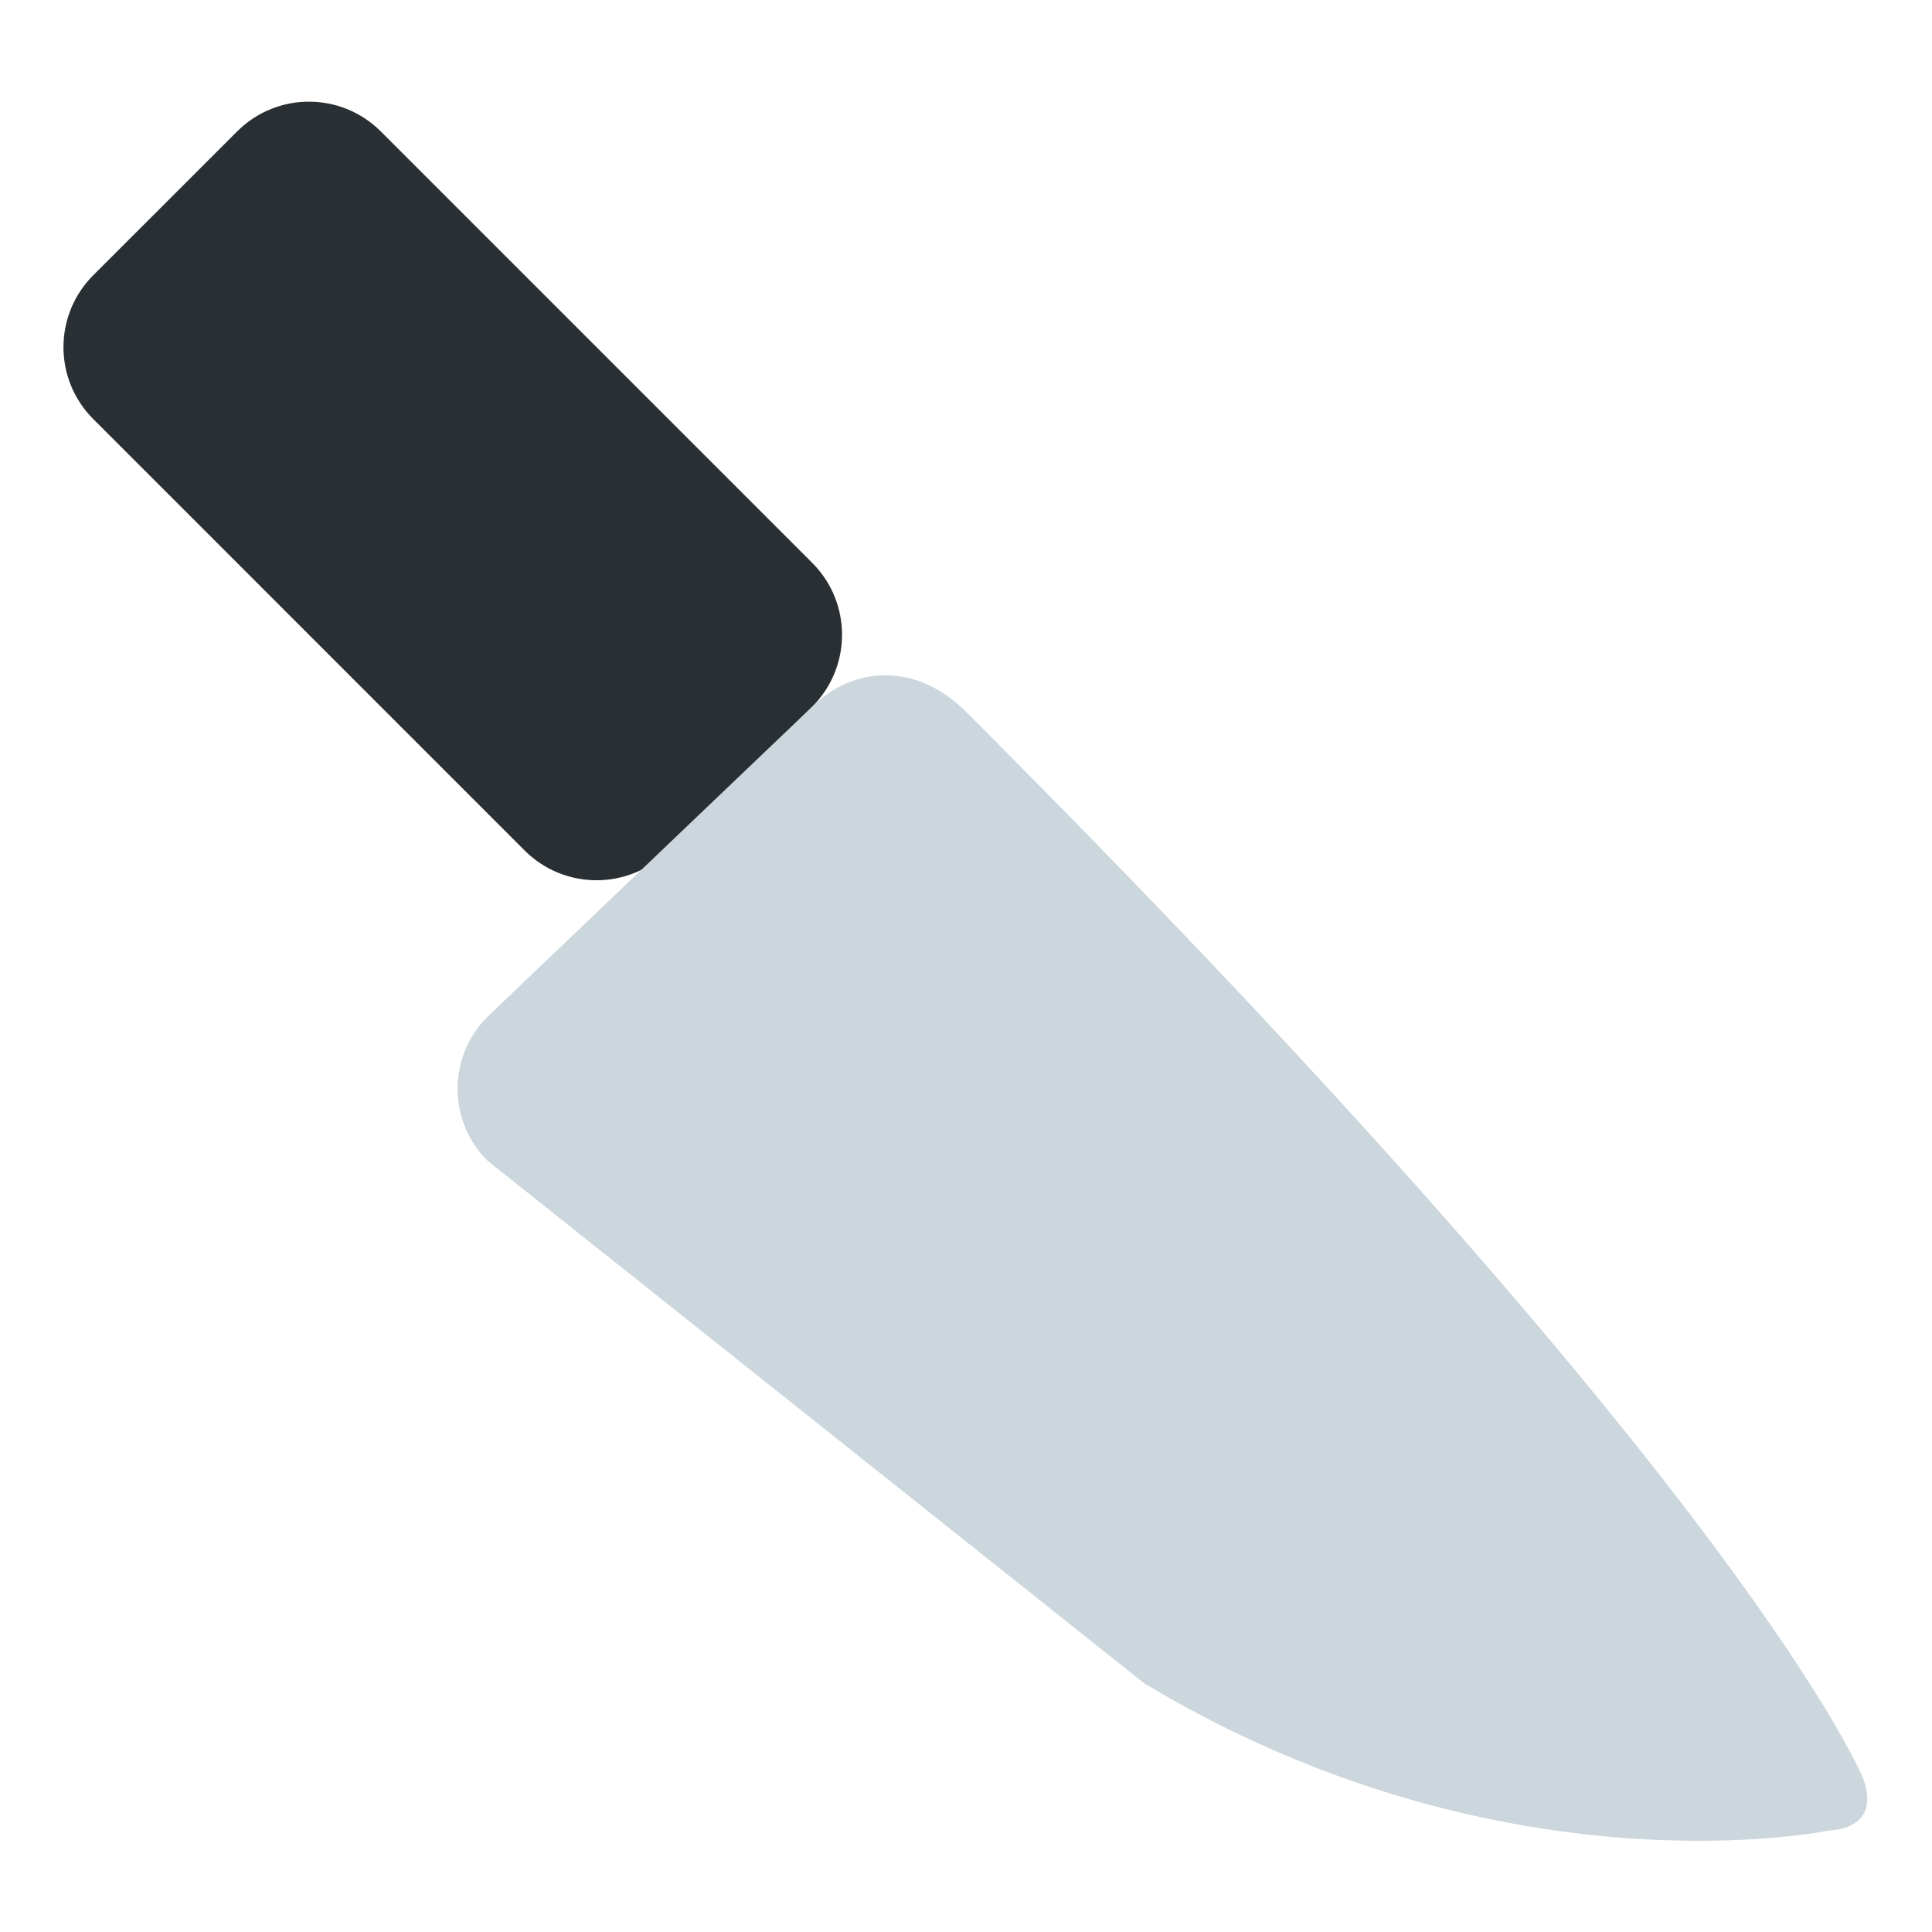 <?xml version="1.0" encoding="UTF-8" standalone="no"?><svg xmlns:dc="http://purl.org/dc/elements/1.1/" xmlns:cc="http://creativecommons.org/ns#" xmlns:rdf="http://www.w3.org/1999/02/22-rdf-syntax-ns#" xmlns:svg="http://www.w3.org/2000/svg" xmlns="http://www.w3.org/2000/svg" viewBox="0 0 47.5 47.5" style="enable-background:new 0 0 47.5 47.5;" xml:space="preserve" version="1.1" id="svg2"><defs id="defs6"><clipPath id="clipPath16" clipPathUnits="userSpaceOnUse"><path id="path18" d="M 0,38 38,38 38,0 0,0 0,38 Z"/></clipPath></defs><g transform="matrix(1.25,0,0,-1.25,0,47.5)" id="g10"><g id="g12"><g clip-path="url(#clipPath16)" id="g14"><g transform="translate(15.976,26.929)" id="g20"><path id="path22" style="fill:#292f33;fill-opacity:1;fill-rule:nonzero;stroke:none" d="m 0,0 c 0.781,-0.781 0.781,-2.047 0,-2.828 l -2.828,-2.828 c -0.781,-0.782 -2.048,-0.782 -2.829,-0.001 l -8.485,8.486 c -0.781,0.78 -0.781,2.047 0,2.828 l 2.829,2.828 c 0.781,0.782 2.046,0.781 2.828,0 L 0,0 Z"/></g><g transform="translate(22.512,4.886)" id="g24"><path id="path26" style="fill:#ccd6dd;fill-opacity:1;fill-rule:nonzero;stroke:none" d="m 0,0 c 7.07,-4.243 13.488,-2.886 13.488,-2.886 0,0 1,0 0.654,1 0,0 -2.154,5.5 -17.654,21 -1,1 -2.243,0.882 -3.024,0.101 l -6.39,-6.101 c -0.781,-0.781 -0.781,-2.047 0,-2.828 L 0,0 Z"/></g></g></g></g></svg>
